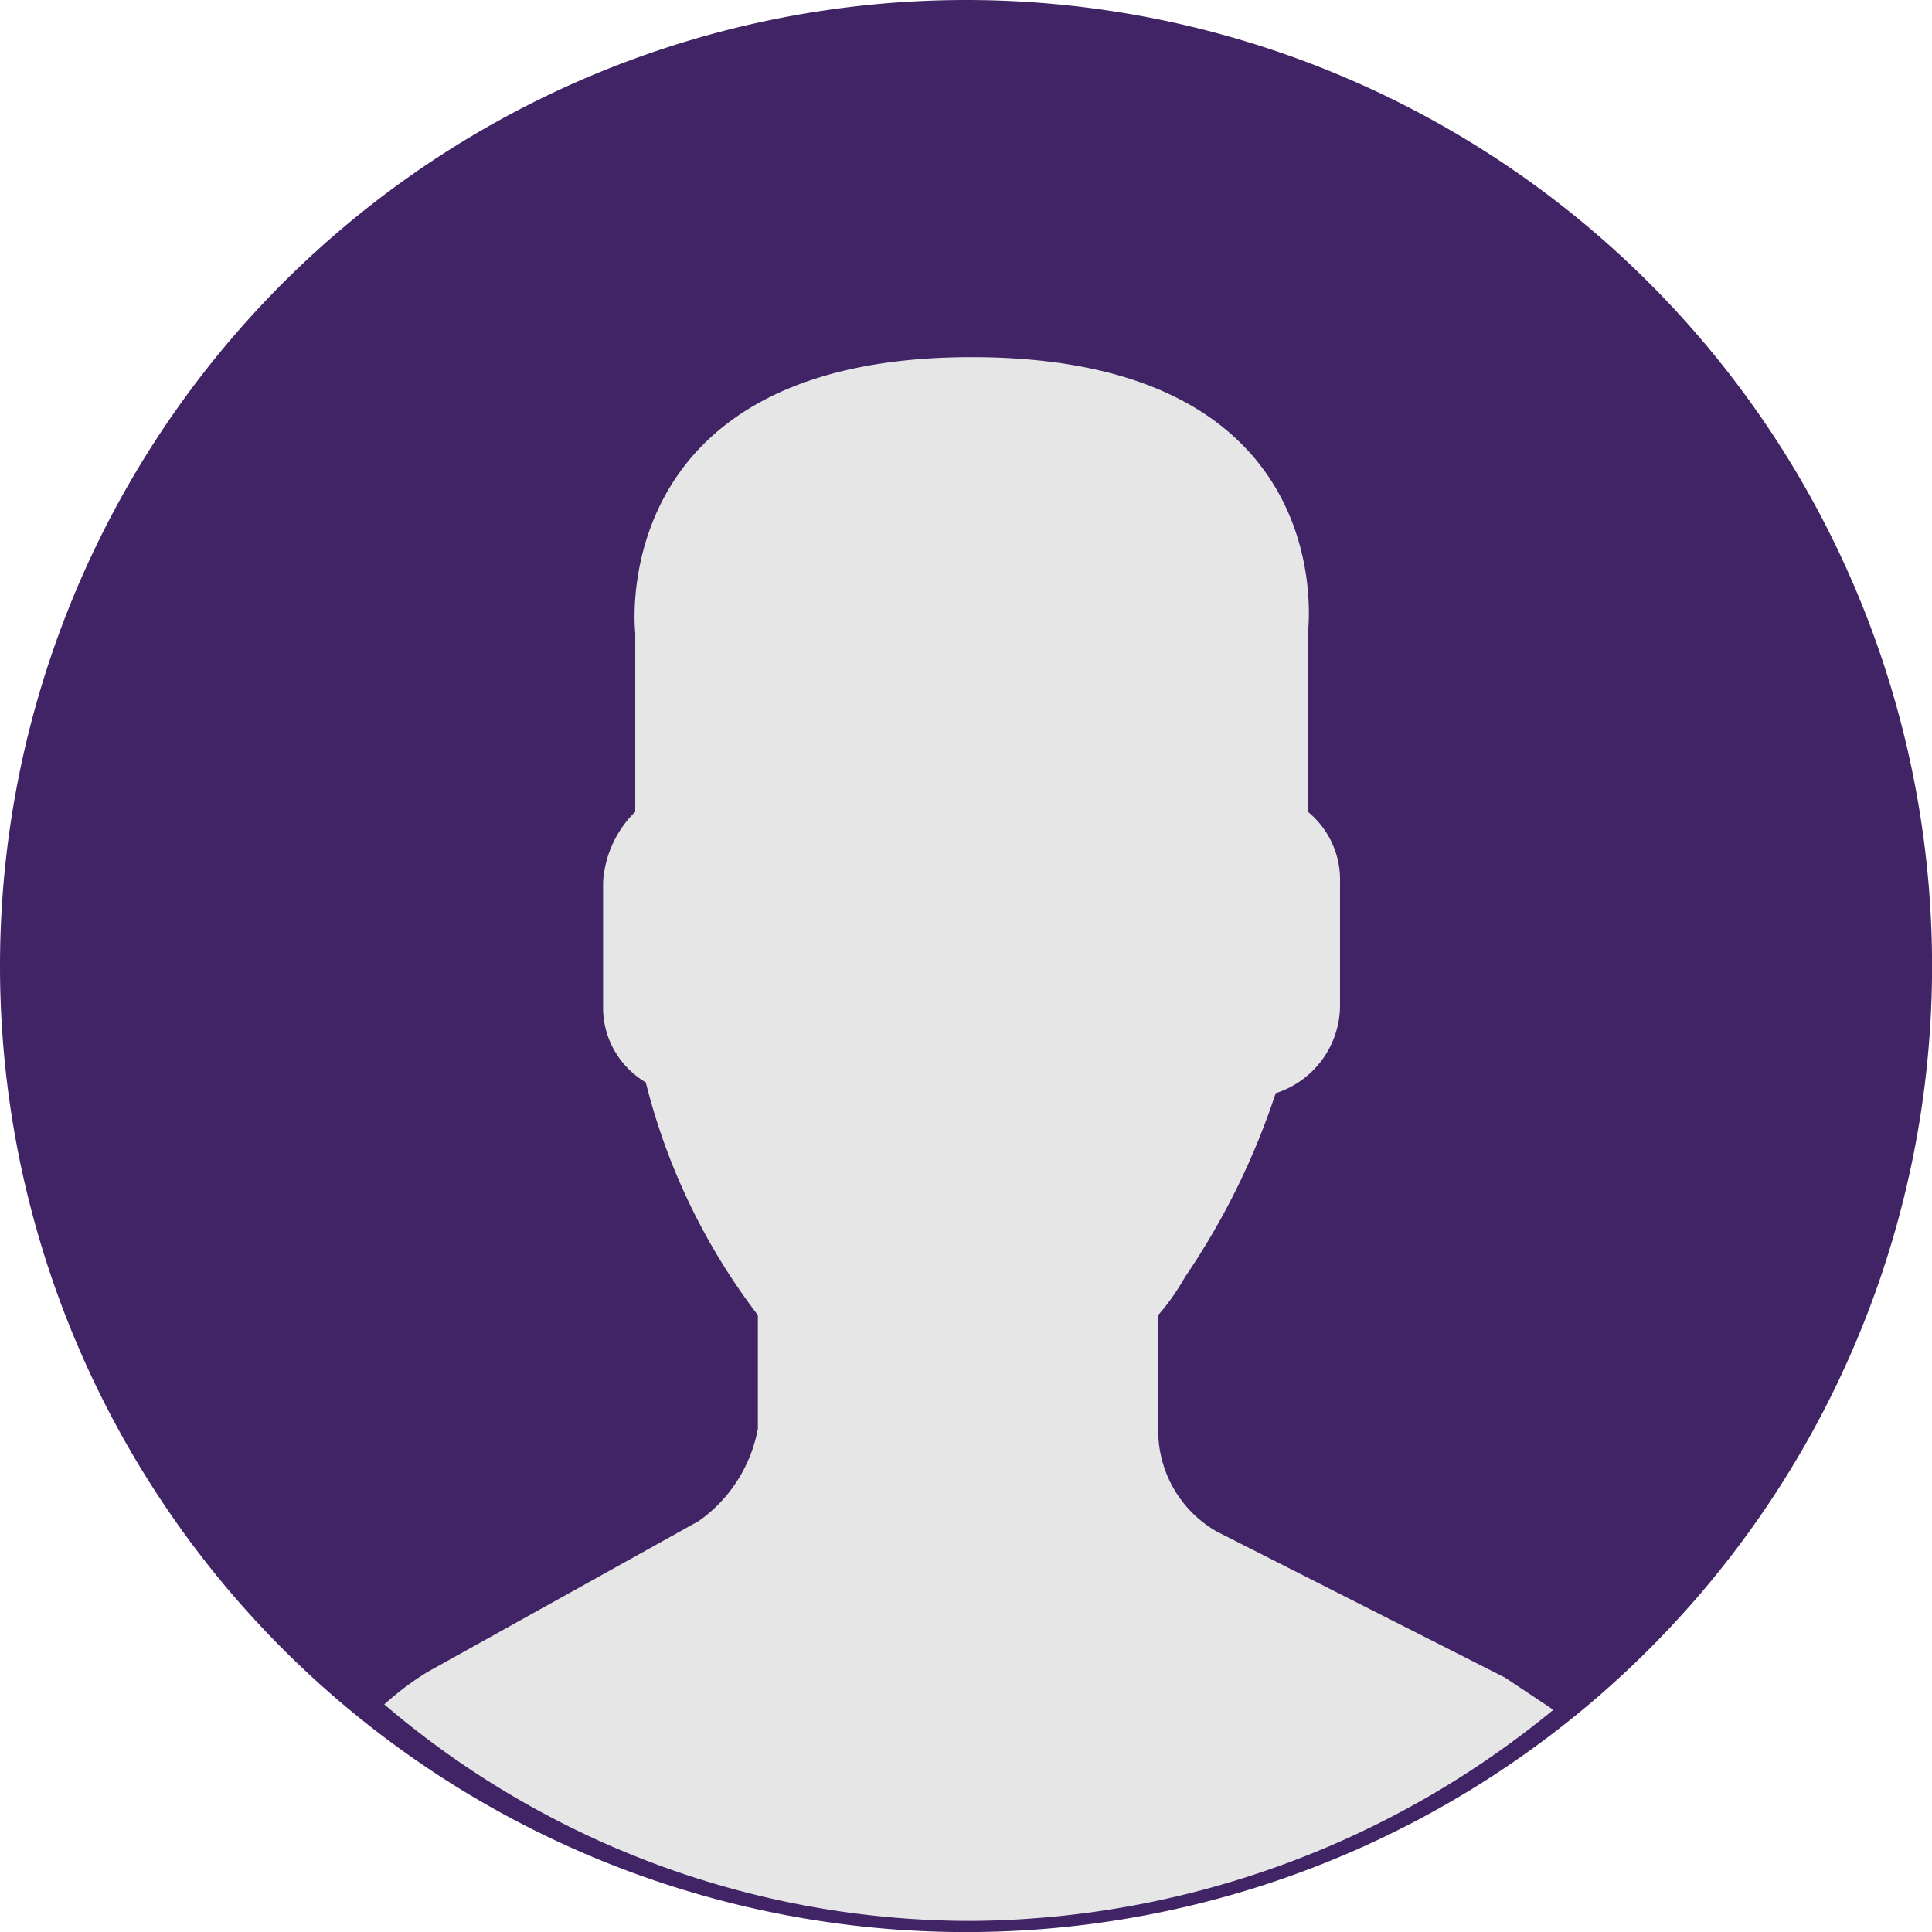 <svg xmlns="http://www.w3.org/2000/svg" width="24.017" height="24.017" viewBox="0 0 24.017 24.017"><defs><style>.a{fill:#402465;}.b{fill:#e6e6e6;}</style></defs><path class="a" d="M12.009,0A12.009,12.009,0,1,1,0,12.009,12.009,12.009,0,0,1,12.009,0Z"/><path class="b" d="M11.015,21.365,7.631,23.248a3.685,3.685,0,0,0-.531.4,11.228,11.228,0,0,0,7.3,2.691,11.5,11.5,0,0,0,7.233-2.624l-.6-.4L17.451,21.5a1.446,1.446,0,0,1-.73-1.278V18.808a2.848,2.848,0,0,0,.332-.471,9.152,9.152,0,0,0,1.128-2.287,1.15,1.15,0,0,0,.8-1.076V13.426a1.091,1.091,0,0,0-.4-.875v-2.22S19.044,6.9,14.4,6.9c-4.578,0-4.18,3.431-4.18,3.431v2.22a1.342,1.342,0,0,0-.4.875v1.547a1.077,1.077,0,0,0,.531.942,7.915,7.915,0,0,0,1.393,2.893v1.413a1.807,1.807,0,0,1-.73,1.144Zm0,0" transform="translate(-2.323 -2.46)"/></svg>